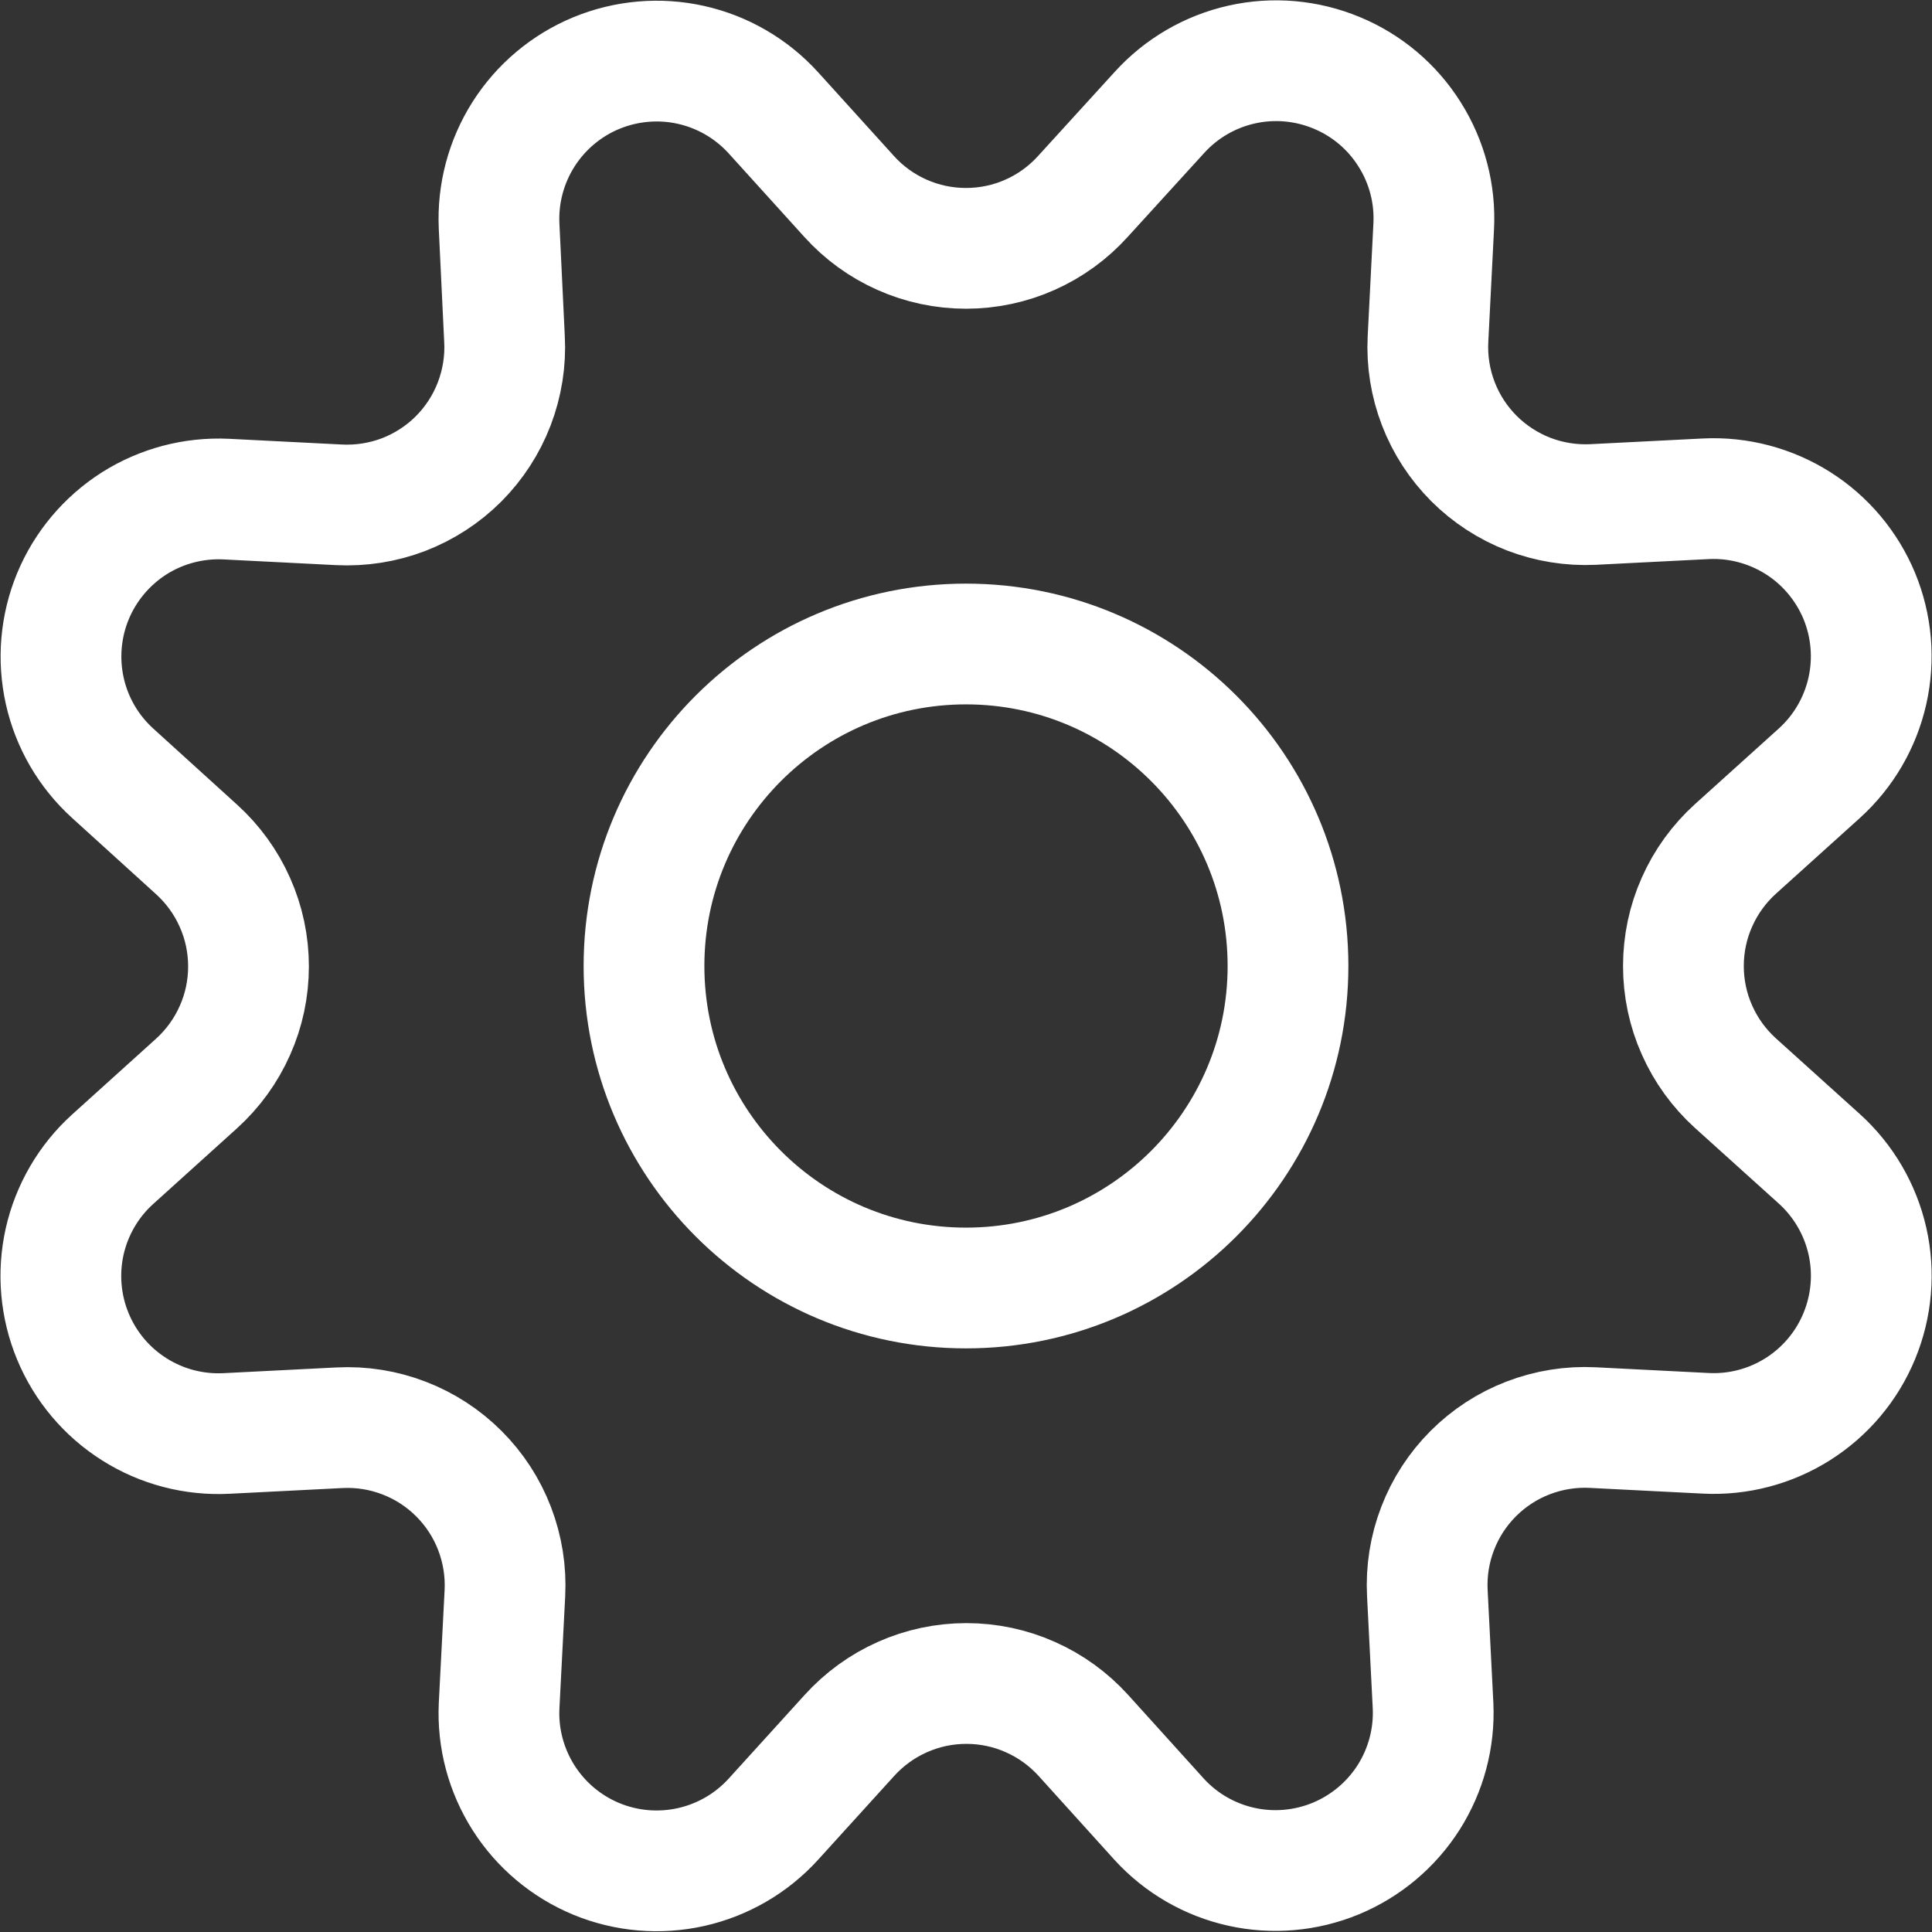 <?xml version="1.0" encoding="utf-8"?><!-- Uploaded to: SVG Repo, www.svgrepo.com, Generator: SVG Repo Mixer Tools -->
<svg width="800px" height="800px" viewBox="0 0 24 24" fill="none" xmlns="http://www.w3.org/2000/svg">
<rect x="0" y="0" width="24" height="24" fill="#333333" stroke="none"/>
<path d="M10.546 2.438C10.729 2.642 10.954 2.805 11.204 2.916C11.455 3.028 11.726 3.085 12 3.085C12.274 3.085 12.545 3.028 12.796 2.916C13.046 2.805 13.27 2.642 13.454 2.438L14.4 1.4C14.671 1.1 15.028 0.891 15.423 0.802C15.817 0.713 16.23 0.749 16.603 0.904C16.977 1.058 17.294 1.325 17.509 1.667C17.726 2.009 17.831 2.409 17.81 2.813L17.739 4.213C17.725 4.486 17.769 4.759 17.867 5.014C17.965 5.27 18.116 5.501 18.309 5.695C18.502 5.888 18.734 6.039 18.989 6.138C19.244 6.236 19.517 6.28 19.79 6.267L21.19 6.196C21.593 6.176 21.993 6.282 22.335 6.498C22.676 6.714 22.942 7.031 23.097 7.404C23.251 7.778 23.286 8.19 23.197 8.584C23.108 8.978 22.9 9.335 22.6 9.606L21.558 10.546C21.355 10.73 21.192 10.954 21.081 11.205C20.969 11.455 20.912 11.726 20.912 12.001C20.912 12.275 20.969 12.546 21.081 12.796C21.192 13.047 21.355 13.271 21.558 13.455L22.6 14.395C22.9 14.666 23.109 15.024 23.198 15.418C23.287 15.812 23.251 16.225 23.096 16.599C22.942 16.972 22.675 17.289 22.333 17.505C21.991 17.721 21.591 17.826 21.187 17.805L19.787 17.734C19.513 17.72 19.24 17.764 18.984 17.862C18.728 17.96 18.496 18.111 18.302 18.305C18.108 18.499 17.957 18.731 17.859 18.987C17.76 19.243 17.717 19.516 17.731 19.79L17.802 21.19C17.82 21.592 17.714 21.989 17.498 22.329C17.282 22.668 16.966 22.933 16.595 23.087C16.223 23.241 15.813 23.277 15.421 23.19C15.028 23.103 14.671 22.897 14.4 22.6L13.459 21.559C13.275 21.356 13.051 21.193 12.8 21.082C12.55 20.97 12.279 20.913 12.005 20.913C11.731 20.913 11.46 20.97 11.209 21.082C10.959 21.193 10.735 21.356 10.551 21.559L9.606 22.6C9.335 22.898 8.978 23.105 8.585 23.193C8.192 23.281 7.781 23.246 7.408 23.092C7.036 22.938 6.72 22.673 6.504 22.333C6.288 21.993 6.181 21.595 6.2 21.192L6.272 19.792C6.286 19.518 6.242 19.245 6.144 18.989C6.046 18.733 5.895 18.501 5.701 18.307C5.507 18.113 5.275 17.962 5.019 17.864C4.763 17.765 4.49 17.722 4.216 17.736L2.816 17.807C2.412 17.828 2.012 17.724 1.67 17.508C1.328 17.293 1.061 16.976 0.906 16.603C0.751 16.23 0.715 15.818 0.803 15.423C0.892 15.029 1.1 14.671 1.4 14.4L2.441 13.46C2.644 13.276 2.807 13.052 2.918 12.801C3.03 12.551 3.087 12.28 3.087 12.005C3.087 11.731 3.03 11.46 2.918 11.21C2.807 10.959 2.644 10.735 2.441 10.551L1.4 9.606C1.101 9.335 0.893 8.978 0.805 8.585C0.717 8.191 0.752 7.78 0.906 7.407C1.06 7.035 1.326 6.719 1.666 6.502C2.007 6.286 2.406 6.181 2.809 6.2L4.209 6.271C4.483 6.285 4.757 6.242 5.014 6.144C5.27 6.045 5.503 5.894 5.697 5.7C5.891 5.505 6.042 5.272 6.14 5.016C6.238 4.759 6.282 4.485 6.267 4.211L6.2 2.81C6.181 2.407 6.287 2.009 6.503 1.668C6.719 1.328 7.035 1.062 7.407 0.908C7.78 0.754 8.191 0.718 8.584 0.806C8.978 0.894 9.335 1.102 9.606 1.4L10.546 2.438Z" stroke="#fff" stroke-width="1.5" stroke-linecap="round" stroke-linejoin="round"/>
<path d="M12 16C14.209 16 16 14.209 16 12C16 9.791 14.209 8 12 8C9.791 8 8 9.791 8 12C8 14.209 9.791 16 12 16Z" stroke="#fff" stroke-width="1.5" stroke-linecap="round" stroke-linejoin="round"/>
</svg>